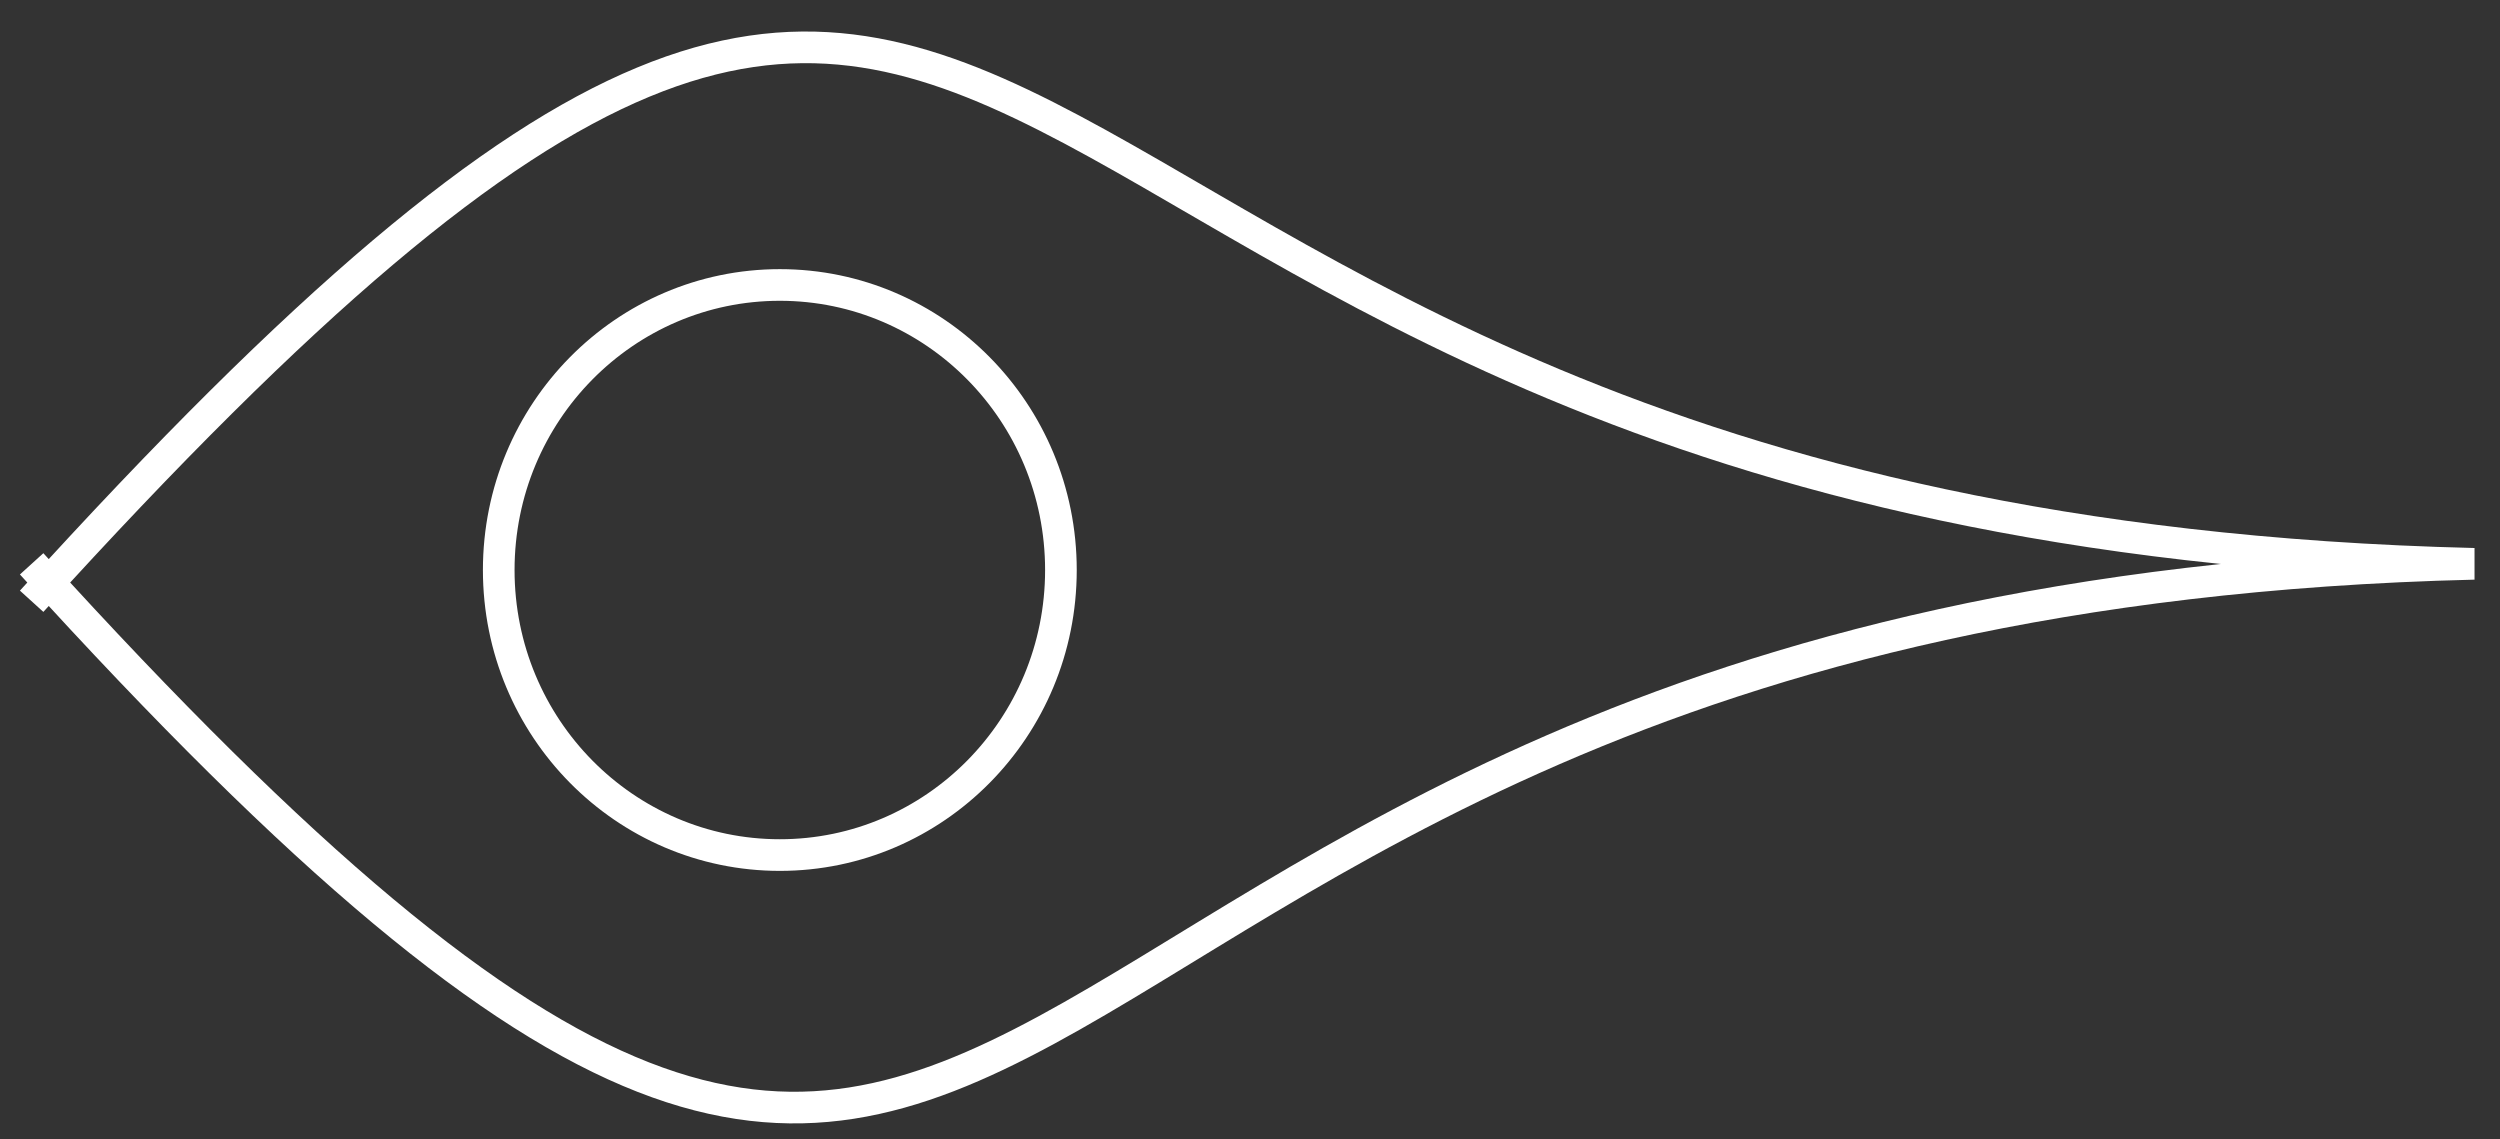 <svg				
  width="79"
  height="36"
  viewBox="0 0 79 36"
  fill="none"
  xmlns="http://www.w3.org/2000/svg">
  <rect x="0" y="0" width="79" height="36" fill="#333333" stroke="none"/>
  <path
	d="M1 19C35.526 -19.028 26.269 16.566 78.183 17.817C26.269 19.068 35.526 55.846 1 17.817"
	stroke="white"
	strokeWidth="2"
  />
  <path
	d="M33.525 18.013C33.525 22.999 29.536 27.02 24.643 27.02C19.749 27.02 15.76 22.999 15.76 18.013C15.76 13.026 19.749 9.005 24.643 9.005C29.536 9.005 33.525 13.026 33.525 18.013Z"
	stroke="white"
	strokeWidth="2"
  />
</svg>